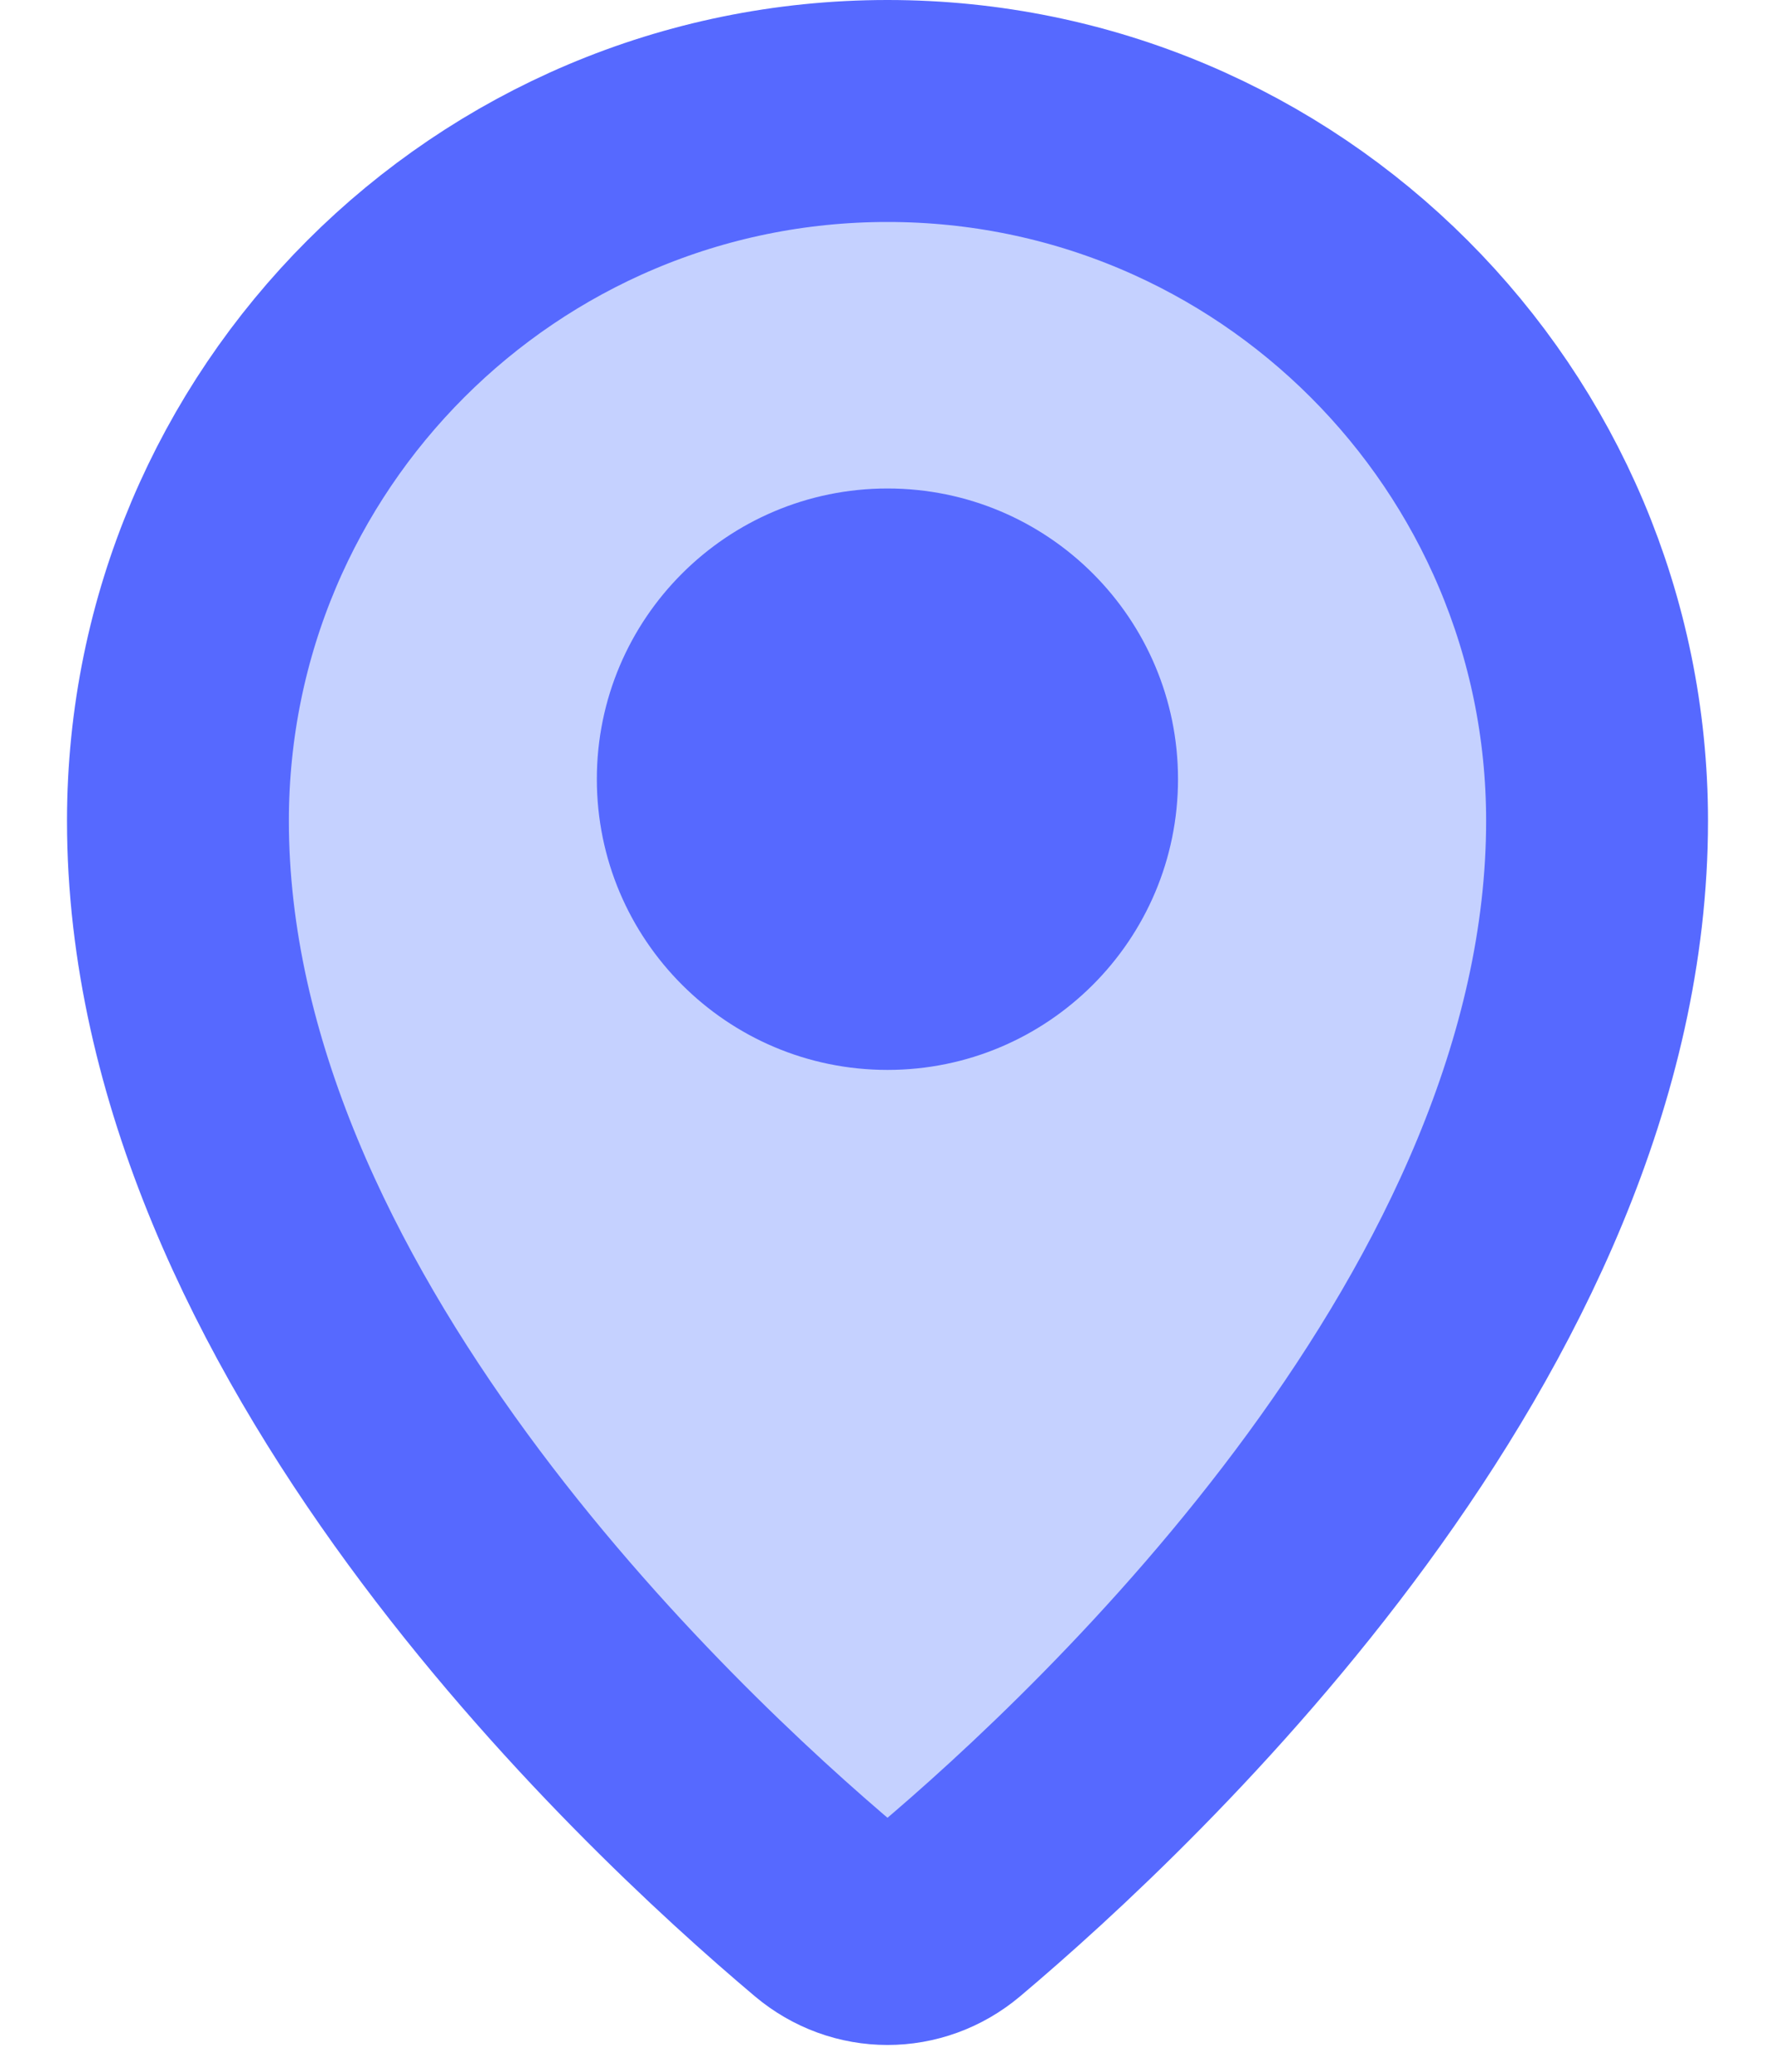 <svg width="12" height="14" viewBox="0 0 12 14" fill="none" xmlns="http://www.w3.org/2000/svg">
<path d="M6.414 12.916C7.578 11.935 10.797 8.918 10.797 5.547C10.797 2.898 8.649 0.75 6 0.75C3.35 0.75 1.203 2.898 1.203 5.547C1.203 8.918 4.421 11.935 5.586 12.916C5.828 13.12 6.172 13.12 6.414 12.916Z" fill="#C5D1FF" stroke="#5669FF" stroke-width="1.5" stroke-linecap="round" stroke-linejoin="round"/>
<path d="M6 7.23C7.085 7.23 7.964 6.35 7.964 5.265C7.964 4.18 7.085 3.301 6 3.301C4.915 3.301 4.035 4.18 4.035 5.265C4.035 6.35 4.915 7.23 6 7.23Z" fill="#5669FF"/>
</svg>
